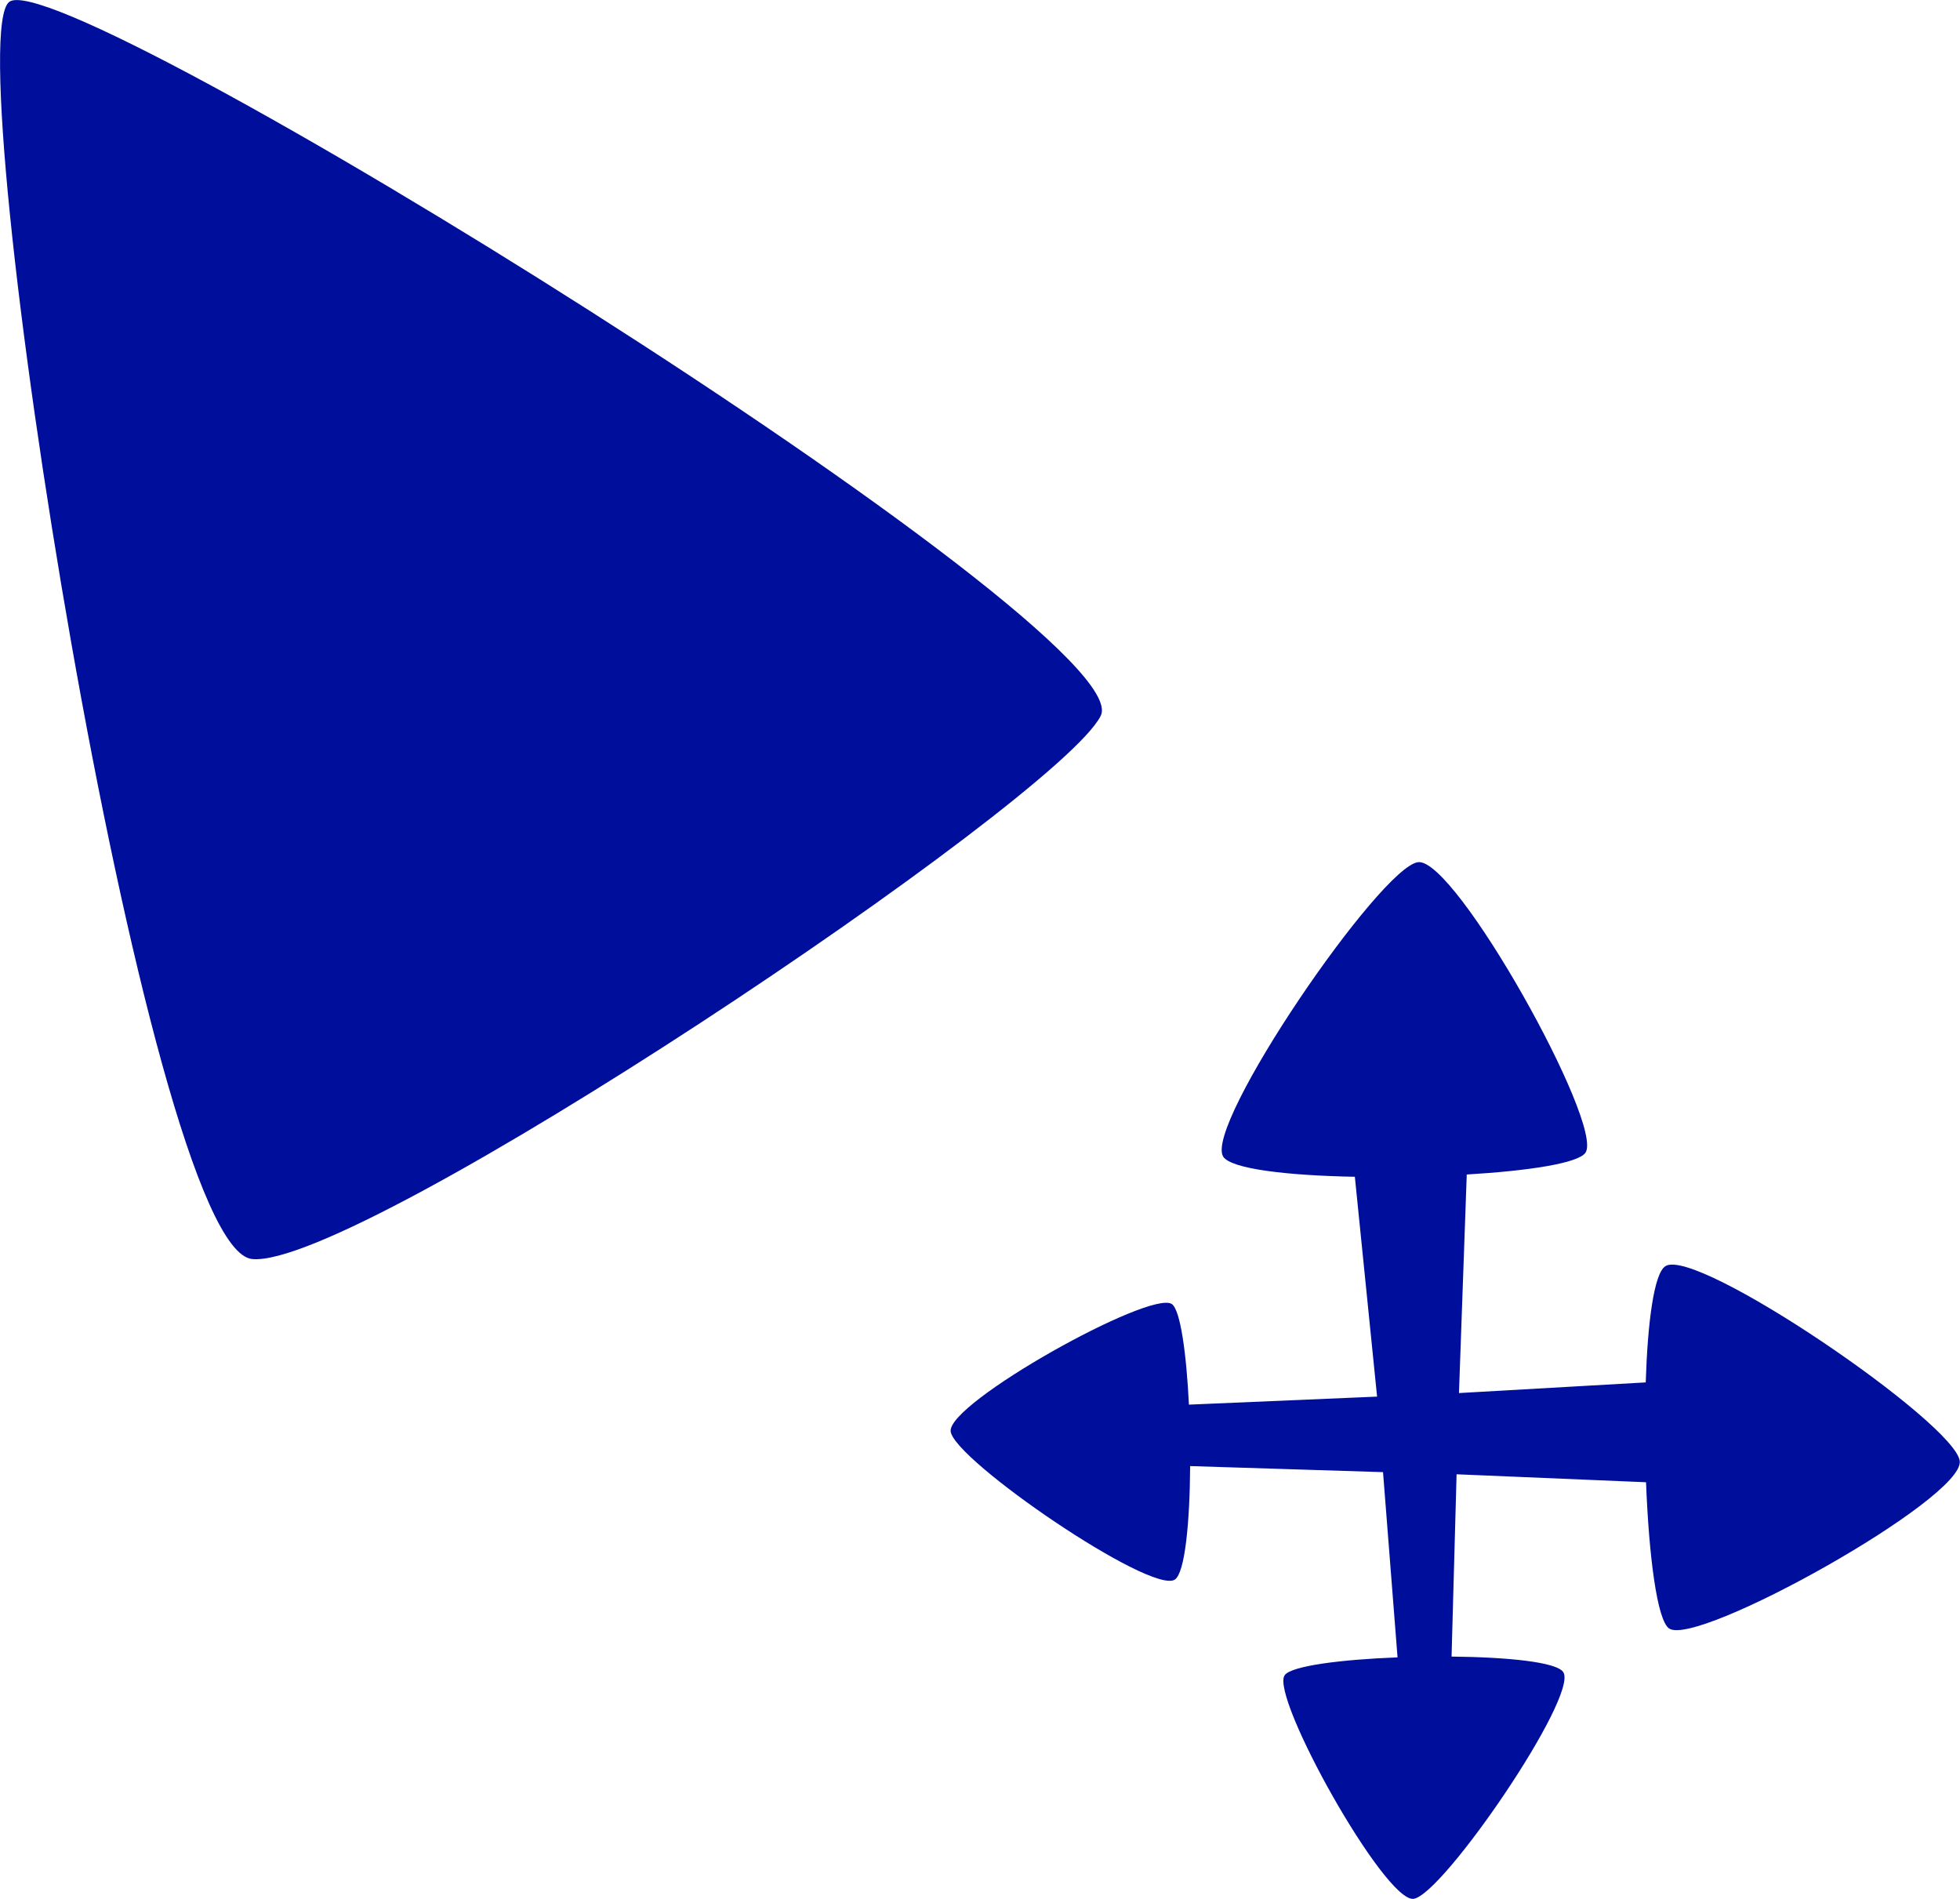 <?xml version="1.0" encoding="utf-8"?>
<!-- Generator: Adobe Illustrator 16.0.4, SVG Export Plug-In . SVG Version: 6.00 Build 0)  -->
<!DOCTYPE svg PUBLIC "-//W3C//DTD SVG 1.1//EN" "http://www.w3.org/Graphics/SVG/1.1/DTD/svg11.dtd">
<svg version="1.1" fill="rgb(0, 14, 156)" xmlns="http://www.w3.org/2000/svg" xmlns:xlink="http://www.w3.org/1999/xlink" x="0px" y="0px"
	 width="32px" height="31px" viewBox="0 0 32 31" enable-background="new 0 0 32 31" xml:space="preserve">
<g id="Fondo_1_" display="none">
	<rect id="Fondo" x="-629.959" y="-1787.522" display="inline" fill="#FB6E92" width="1000" height="2438.351"/>
</g>
<g id="Guias" display="none">
</g>
<g id="Icons">
	<g display="none" opacity="0.2">
		<path display="inline" fill="#FFFFFF" d="M-219.95-311.002c-11.282,3.636-35.885,28.281-38.51,36.153
			c-2.621,7.851,12.065,36.154,18.865,37.705c6.793,1.59,56.584-20.436,58.154-28.284
			C-179.87-273.299-208.668-314.681-219.95-311.002z"/>
		<path display="inline" fill="#FFFFFF" d="M-116.981-391.16c-10.498,0.494-88.546,59.726-88.034,69.146
			c0.519,9.423,29.36,46.629,37.729,47.951c8.363,1.301,70.221-78.341,72.307-88.814C-92.894-373.373-106.51-391.699-116.981-391.16
			z"/>
		<path display="inline" fill="#FFFFFF" d="M197.953-677.604c-10.932-15.145-35.498-16.26-56.115-3.016
			c-7.87-4.009-17.023-7.233-27.768-9.215c0,0-391.393,317.515-477.854,378.833c0,0-3.302,7.003-8.776,18.407
			c98.109,68.715,86.957,120.568,86.957,120.568c-27.149-66.916-95.885-102.037-95.905-102.037
			c-24.626,50.699-68.835,139.307-92.308,172.114c0,0-0.04,18.015,22.025,29.48c0,0,150.072-101.024,193.329-109.639
			c0,0,23.883-23.283,60.697-58.922c-20.121,10.308-43.197,20.062-52.827,20.659c-16.772,1.053-36.153-39.437-34.583-53.776
			c1.57-14.338,153.521-139.574,176.038-137.984c22.54,1.57,29.875,22.518,30.414,37.725c0.205,6.548-13.655,26.546-30.414,48.012
			C4.124-435.063,147.048-570.237,187.95-600.235c0,0,0.413-10.661-3.14-24.688C202.495-640.272,208.508-662.937,197.953-677.604z
			 M-417.451-95.008c0,0-2.542-32.478-33.638-43.818C-451.089-138.826-398.86-162.461-417.451-95.008z"/>
	</g>
	<path display="none" opacity="0.5" fill="#71C8EA" enable-background="new    " d="M1151.096-361.345l3.333,3.333
		c0,0,17-13.666,32.5-11.833c0,0,21-27.999,50-37.833c0,0,17.667-9.834,7.167-30.667c-10.5-20.833-24.327-12.938-31.167-8
		c-9.583,6.916-39.771,40.322-51.5,56.333C1161.429-390.012,1164.929-373.678,1151.096-361.345z"/>
	<g>
		<path d="M17.971,11.686c0.69-1.38-16.96-12.344-17.822-11.654c-0.862,0.69,2.242,20.351,3.967,20.522
			C5.84,20.727,17.281,13.065,17.971,11.686z"/>
		<path d="M27.189,20.671c-0.187,0.123-0.289,0.925-0.32,1.897l-3.049,0.174l0.127-3.568c0.998-0.059,1.824-0.183,1.939-0.357
			c0.305-0.459-2.121-4.812-2.732-4.742c-0.613,0.067-3.512,4.307-3.182,4.809c0.133,0.202,1.062,0.307,2.148,0.327l0.363,3.589
			l-3.072,0.131c-0.041-0.834-0.139-1.549-0.28-1.643c-0.353-0.232-3.662,1.613-3.61,2.079c0.052,0.467,3.276,2.672,3.66,2.42
			c0.166-0.109,0.244-0.937,0.25-1.853l3.149,0.099l0.237,3.024c-0.92,0.035-1.741,0.139-1.844,0.293
			c-0.234,0.354,1.633,3.701,2.104,3.649c0.472-0.054,2.702-3.313,2.446-3.701c-0.108-0.166-0.918-0.245-1.824-0.254l0.082-2.976
			l3.093,0.13c0.046,1.19,0.179,2.256,0.378,2.388c0.461,0.307,4.812-2.12,4.744-2.732C31.932,23.239,27.691,20.341,27.189,20.671z"
			/>
	</g>
</g>
</svg>
